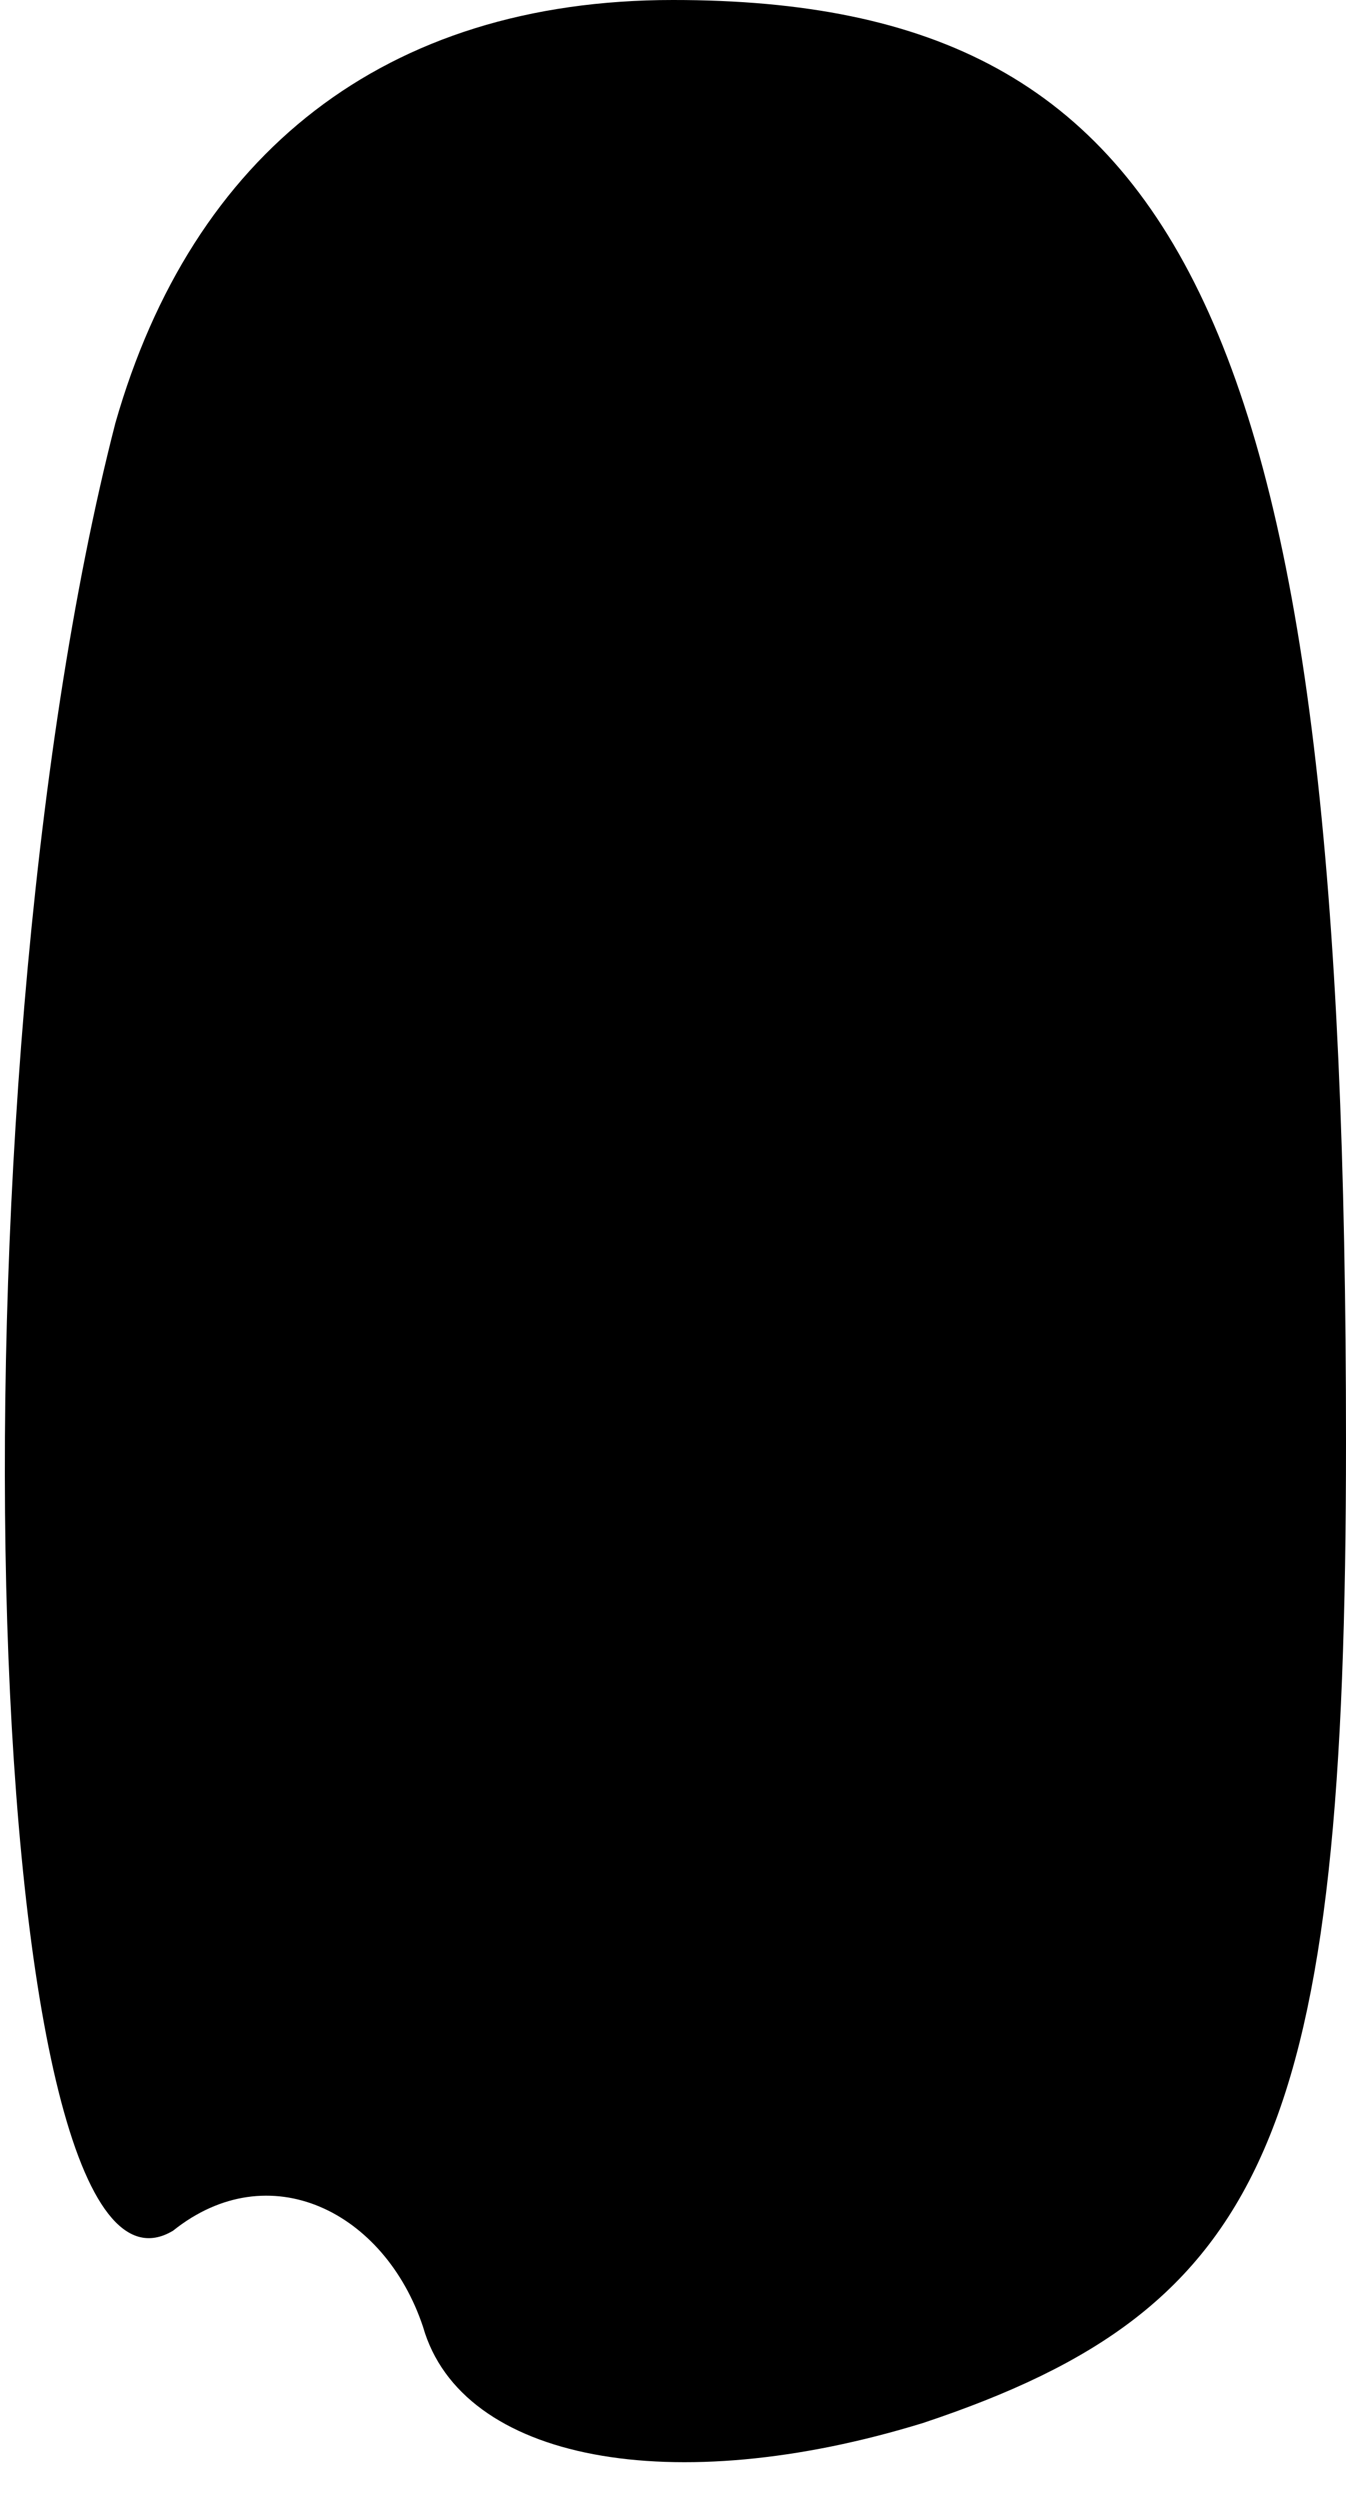 <?xml version="1.0" standalone="no"?>
<!DOCTYPE svg PUBLIC "-//W3C//DTD SVG 20010904//EN"
 "http://www.w3.org/TR/2001/REC-SVG-20010904/DTD/svg10.dtd">
<svg version="1.0" xmlns="http://www.w3.org/2000/svg"
 width="7pt" height="13pt" viewBox="0 0 7 13"
 preserveAspectRatio="xMidYMid meet">
<g transform="translate(0,13) scale(0.1,-0.1)"
fill="#000000" stroke="none">
<path fill="#000000" stroke="none" d="M6 108 c-9 -35 -7 -100 3 -94 5 4 11 1
13 -5 2 -7 13 -9 26 -5 18 6 22 15 22 51 0 58 -8 75 -35 75 -15 0 -25 -8 -29
-22z"/>
</g>
</svg>
